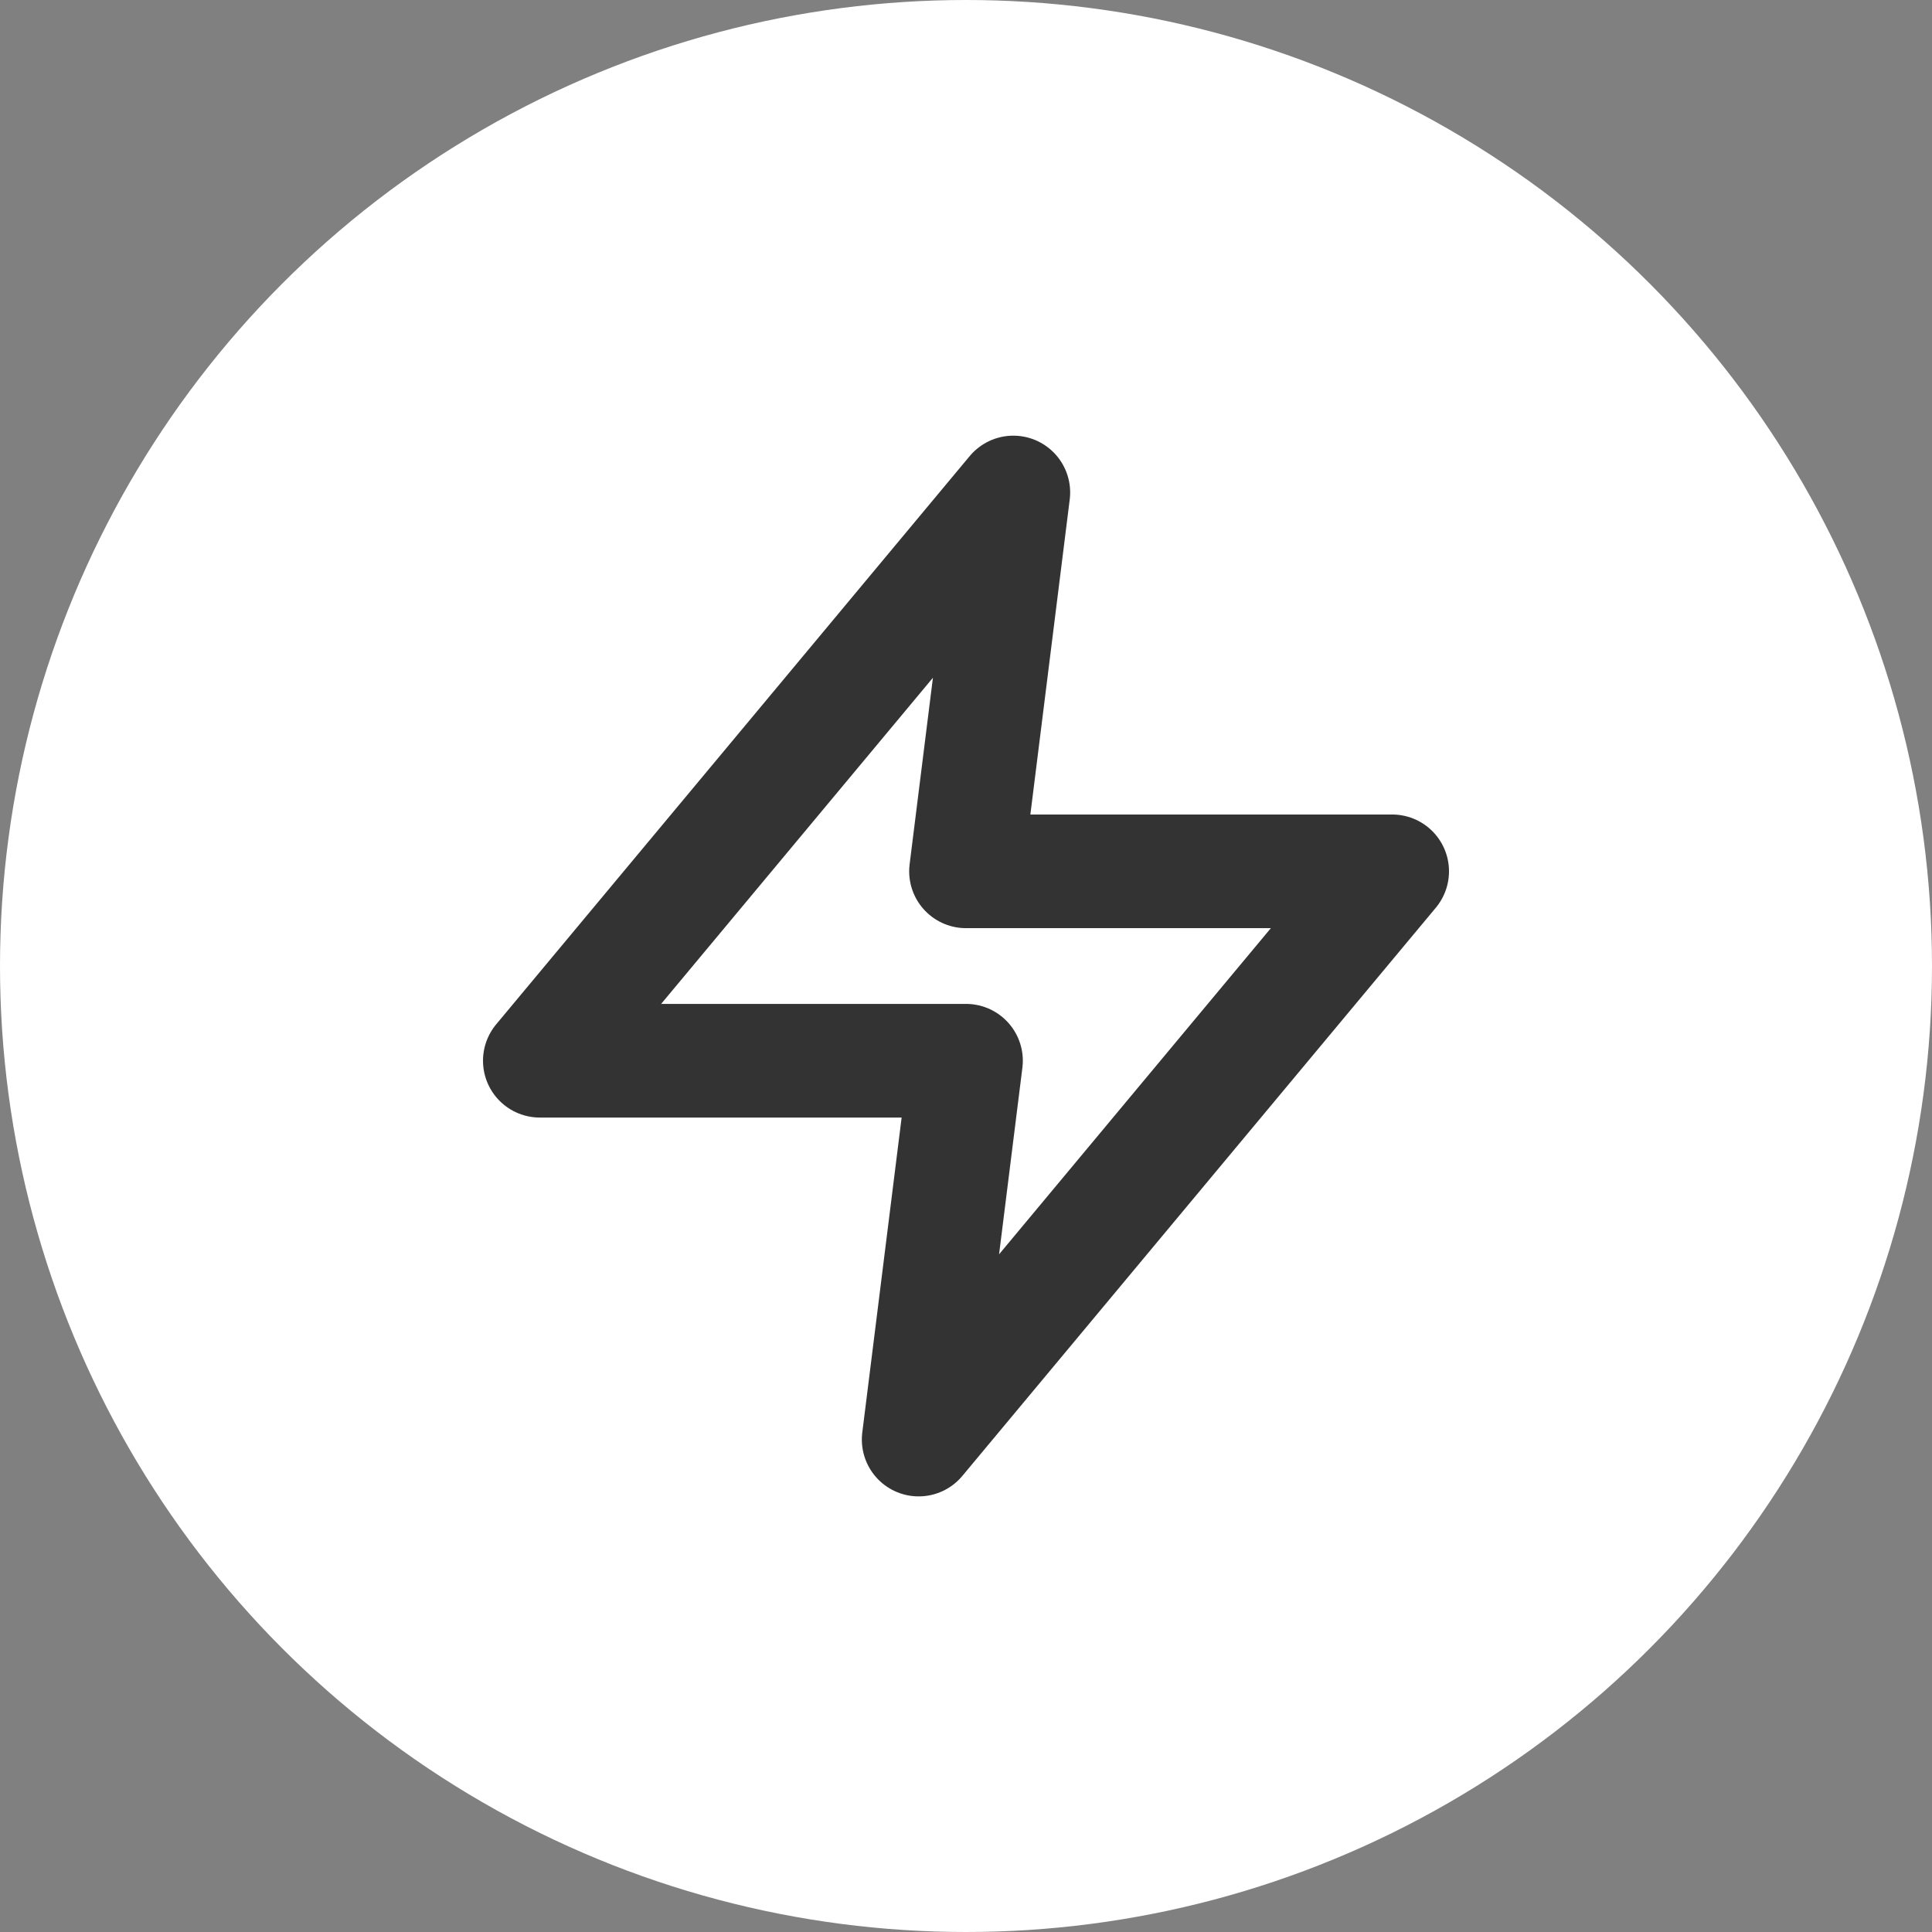 <svg width="34" height="34" viewBox="0 0 34 34" fill="none" xmlns="http://www.w3.org/2000/svg">
<rect x="0" y="0" width="34" height="34" fill="#808080" stroke="none"/>
<circle cx="17" cy="17" r="17" fill="white"/>
<path d="M17.833 8.667L9.5 18.667H17L16.167 25.334L24.5 15.334H17L17.833 8.667Z" stroke="#333333" stroke-width="2" stroke-linecap="round" stroke-linejoin="round"/>
</svg>
